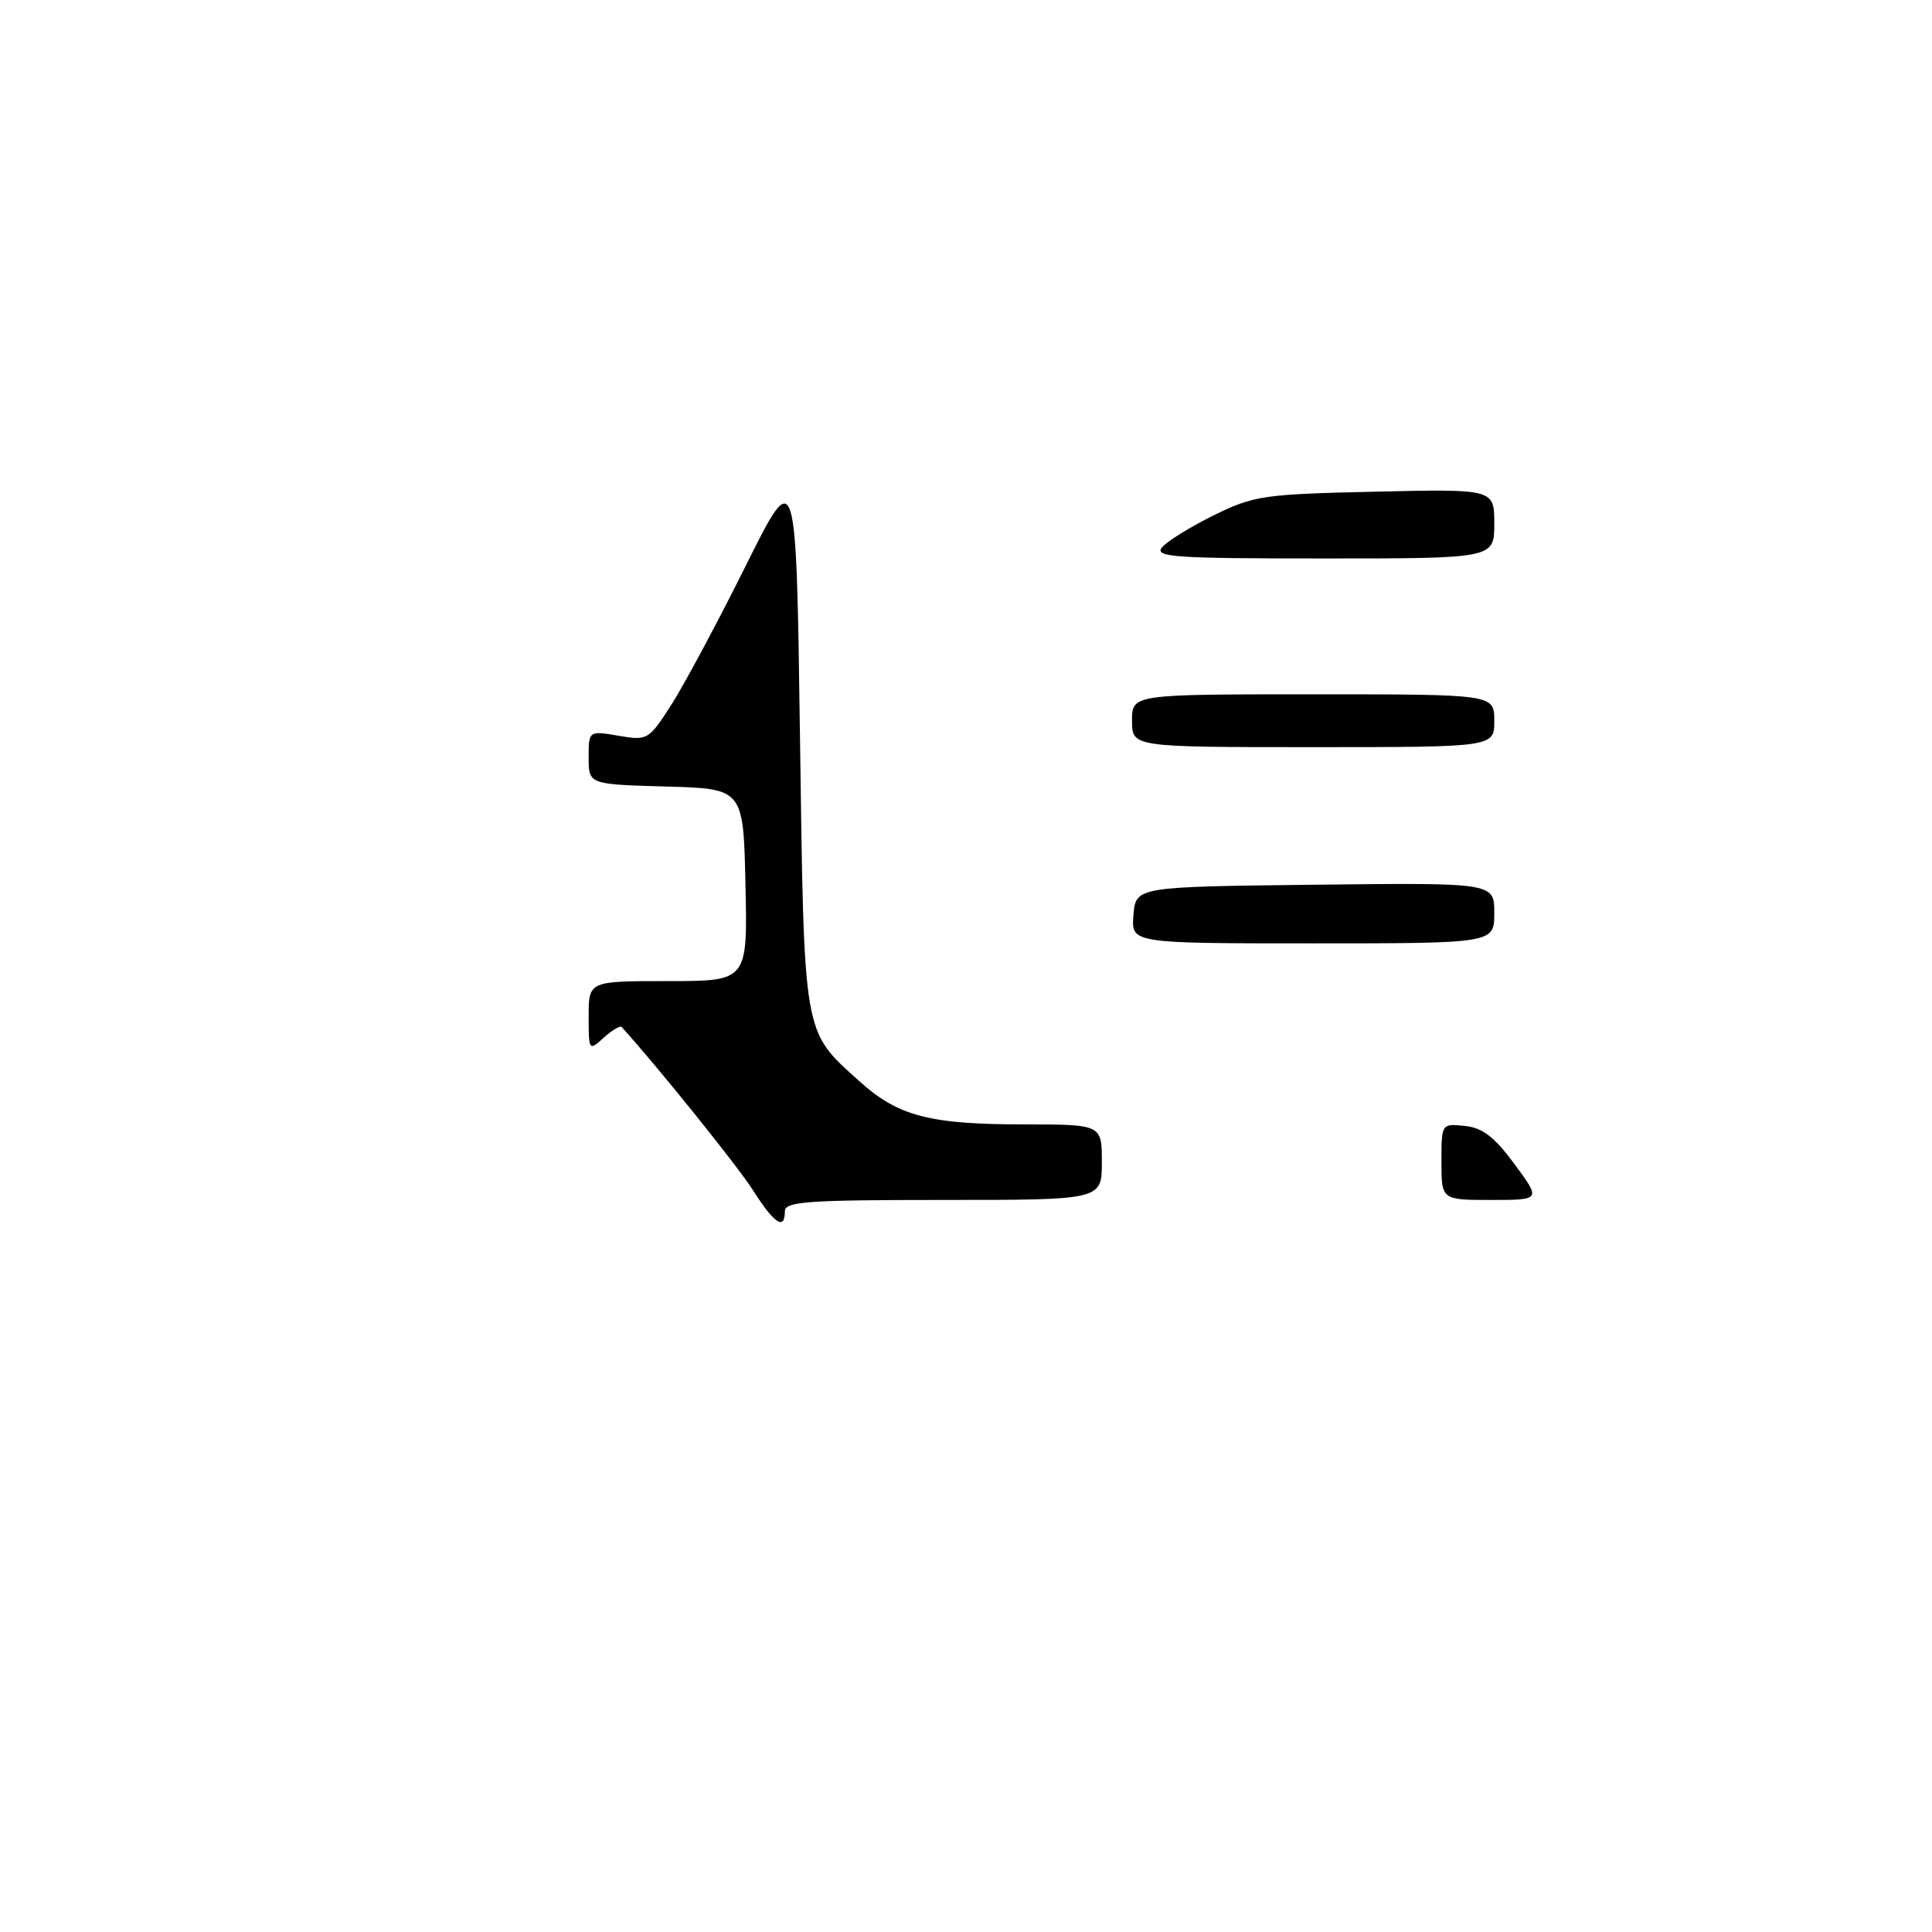 <?xml version="1.0" encoding="UTF-8" standalone="no"?>
<!DOCTYPE svg PUBLIC "-//W3C//DTD SVG 1.1//EN" "http://www.w3.org/Graphics/SVG/1.1/DTD/svg11.dtd" >
<svg xmlns="http://www.w3.org/2000/svg" xmlns:xlink="http://www.w3.org/1999/xlink" version="1.1" viewBox="0 0 256 256">
 <g >
 <path fill="currentColor"
d=" M 99.80 157.75 C 97.78 154.56 87.20 141.41 82.38 136.09 C 82.18 135.86 81.11 136.50 80.01 137.49 C 78.03 139.29 78.00 139.25 78.00 134.65 C 78.00 130.00 78.00 130.00 88.53 130.00 C 99.06 130.00 99.06 130.00 98.78 117.25 C 98.50 104.50 98.50 104.50 88.25 104.22 C 78.00 103.93 78.00 103.93 78.00 100.38 C 78.00 96.82 78.00 96.82 81.95 97.49 C 85.82 98.15 85.96 98.06 88.99 93.33 C 90.69 90.67 95.10 82.43 98.79 75.02 C 105.50 61.54 105.50 61.54 106.00 97.52 C 106.56 137.67 106.35 136.47 113.86 143.26 C 119.00 147.90 123.16 148.99 135.75 148.99 C 146.00 149.00 146.00 149.00 146.00 154.00 C 146.00 159.00 146.00 159.00 125.00 159.00 C 107.00 159.00 104.00 159.21 104.00 160.50 C 104.00 163.07 102.60 162.16 99.80 157.75 Z  M 191.00 153.94 C 191.00 148.88 191.00 148.87 194.09 149.19 C 196.43 149.42 198.02 150.64 200.68 154.25 C 204.19 159.00 204.19 159.00 197.60 159.00 C 191.00 159.00 191.00 159.00 191.00 153.94 Z  M 150.19 121.25 C 150.50 117.50 150.50 117.50 174.25 117.23 C 198.00 116.96 198.00 116.96 198.00 120.98 C 198.00 125.00 198.00 125.00 173.94 125.00 C 149.88 125.00 149.88 125.00 150.19 121.25 Z  M 150.00 95.50 C 150.00 92.00 150.00 92.00 174.00 92.00 C 198.00 92.00 198.00 92.00 198.00 95.50 C 198.00 99.00 198.00 99.00 174.00 99.00 C 150.00 99.00 150.00 99.00 150.00 95.50 Z  M 153.98 72.52 C 154.66 71.71 157.75 69.80 160.85 68.27 C 166.17 65.66 167.43 65.48 182.25 65.15 C 198.00 64.79 198.00 64.79 198.00 69.40 C 198.00 74.00 198.00 74.00 175.38 74.00 C 155.54 74.00 152.91 73.82 153.98 72.52 Z "/>
</g>
</svg>